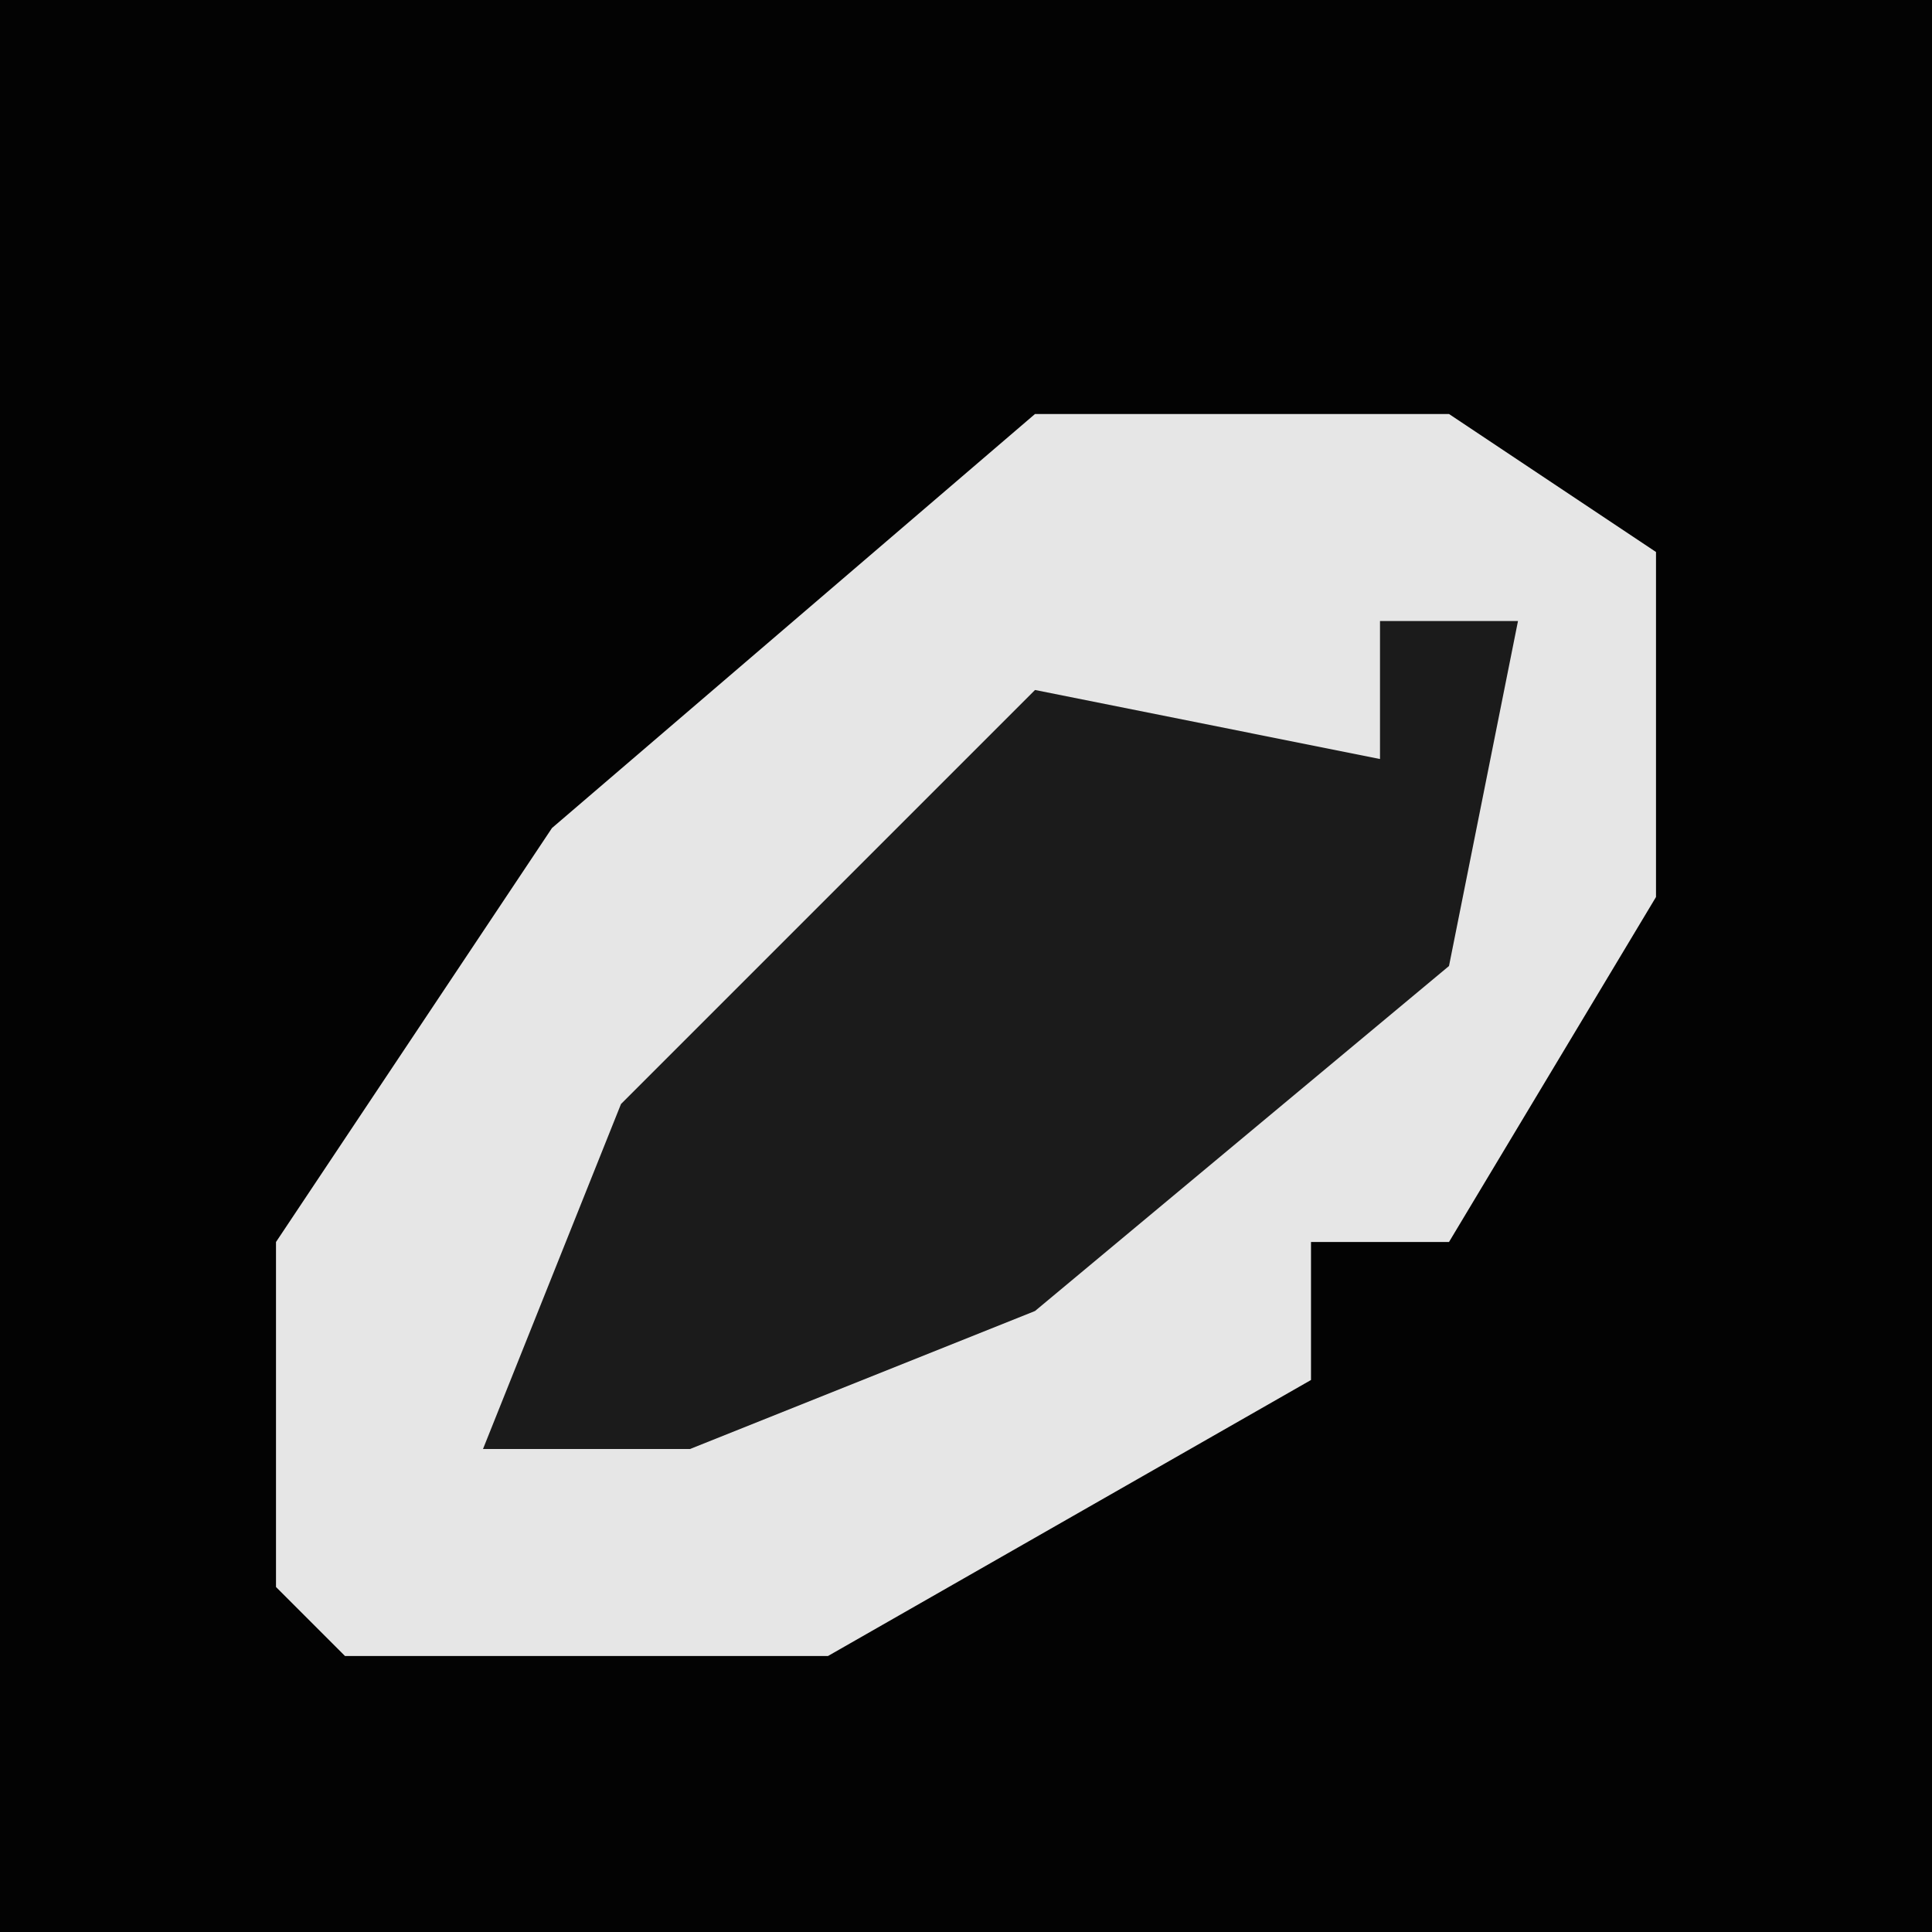 <?xml version="1.0" encoding="UTF-8"?>
<svg version="1.1" xmlns="http://www.w3.org/2000/svg" width="28" height="28">
<path d="M0,0 L28,0 L28,28 L0,28 Z " fill="#030303" transform="translate(0,0)"/>
<path d="M0,0 L6,0 L9,2 L9,7 L6,12 L4,12 L4,14 L-3,18 L-10,18 L-11,17 L-11,12 L-7,6 Z " fill="#E6E6E6" transform="translate(15,6)"/>
<path d="M0,0 L2,0 L1,5 L-5,10 L-10,12 L-13,12 L-11,7 L-5,1 L0,2 Z " fill="#1B1B1B" transform="translate(20,9)"/>
</svg>
